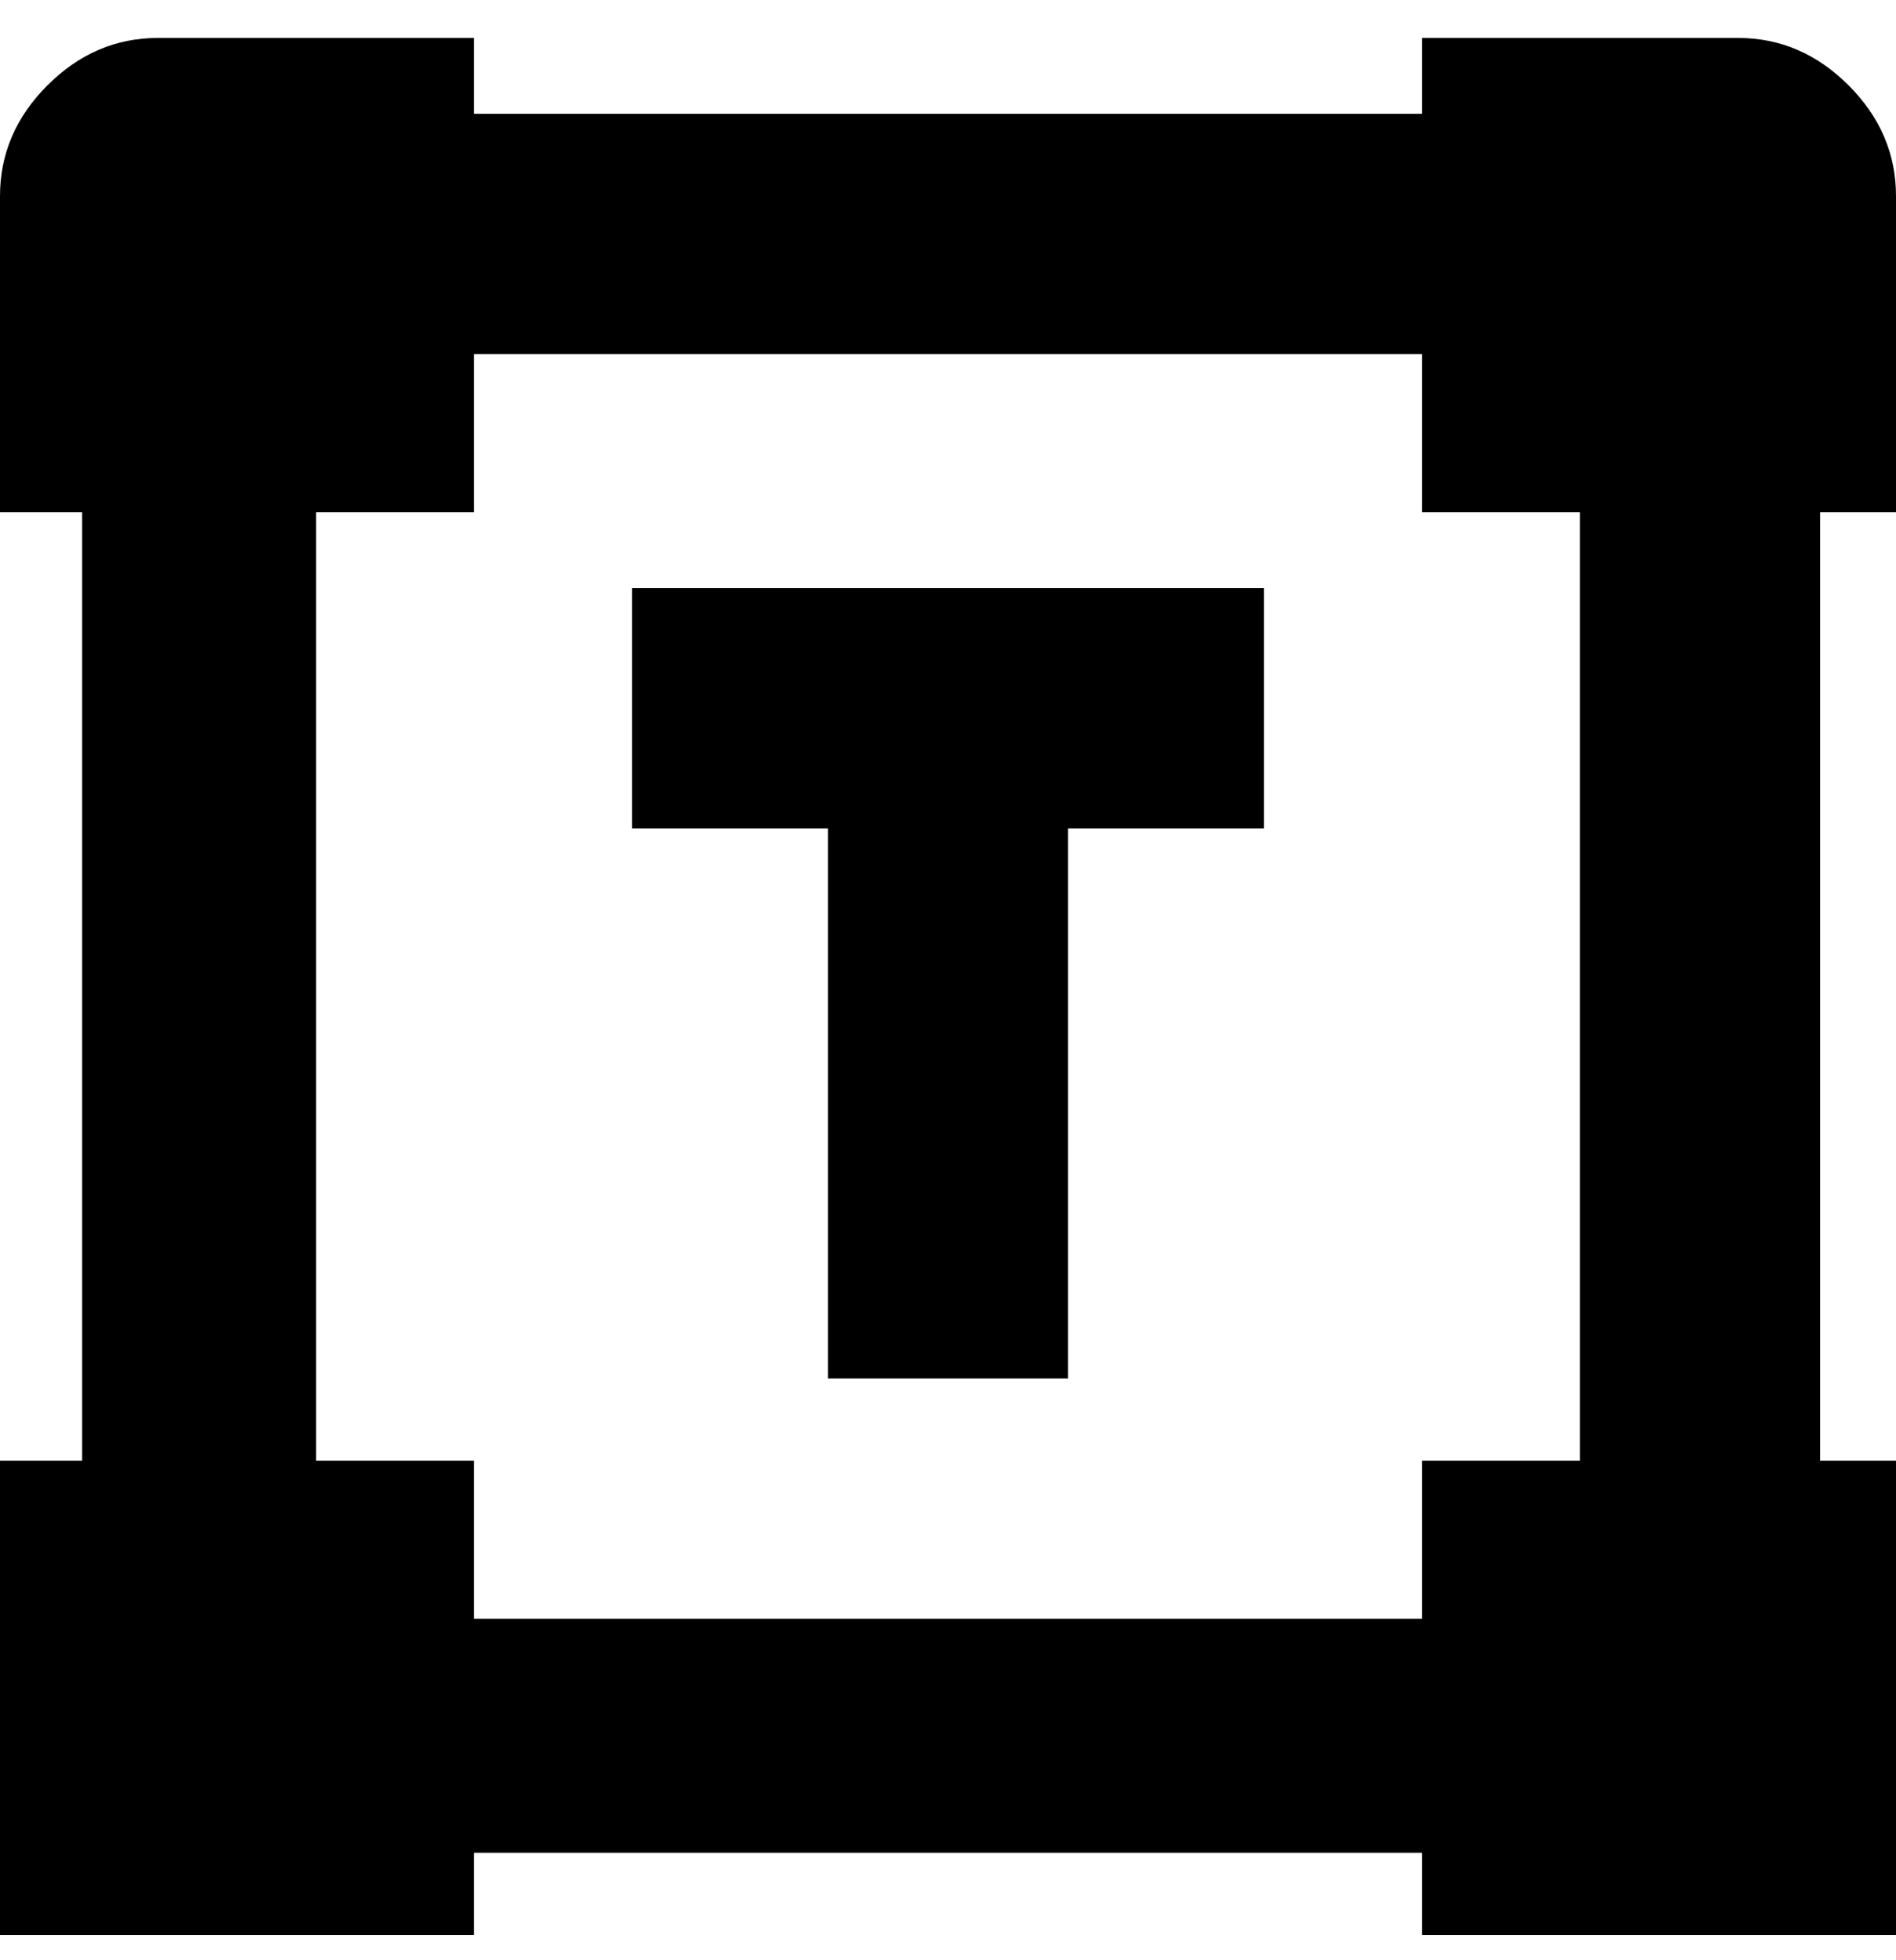 <svg viewBox="0 0 300 310" xmlns="http://www.w3.org/2000/svg"><path d="M300 81V31q0-10-7.5-17.5T275 6h-50v12H75V6H25Q15 6 7.5 13.5T0 31v50h13v150H0v75h75v-13h150v13h75v-75h-12V81h12zm-50 150h-25v25H75v-25H50V81h25V56h150v25h25v150zM100 93h100v38h-31v87h-38v-87h-31V93z"/></svg>